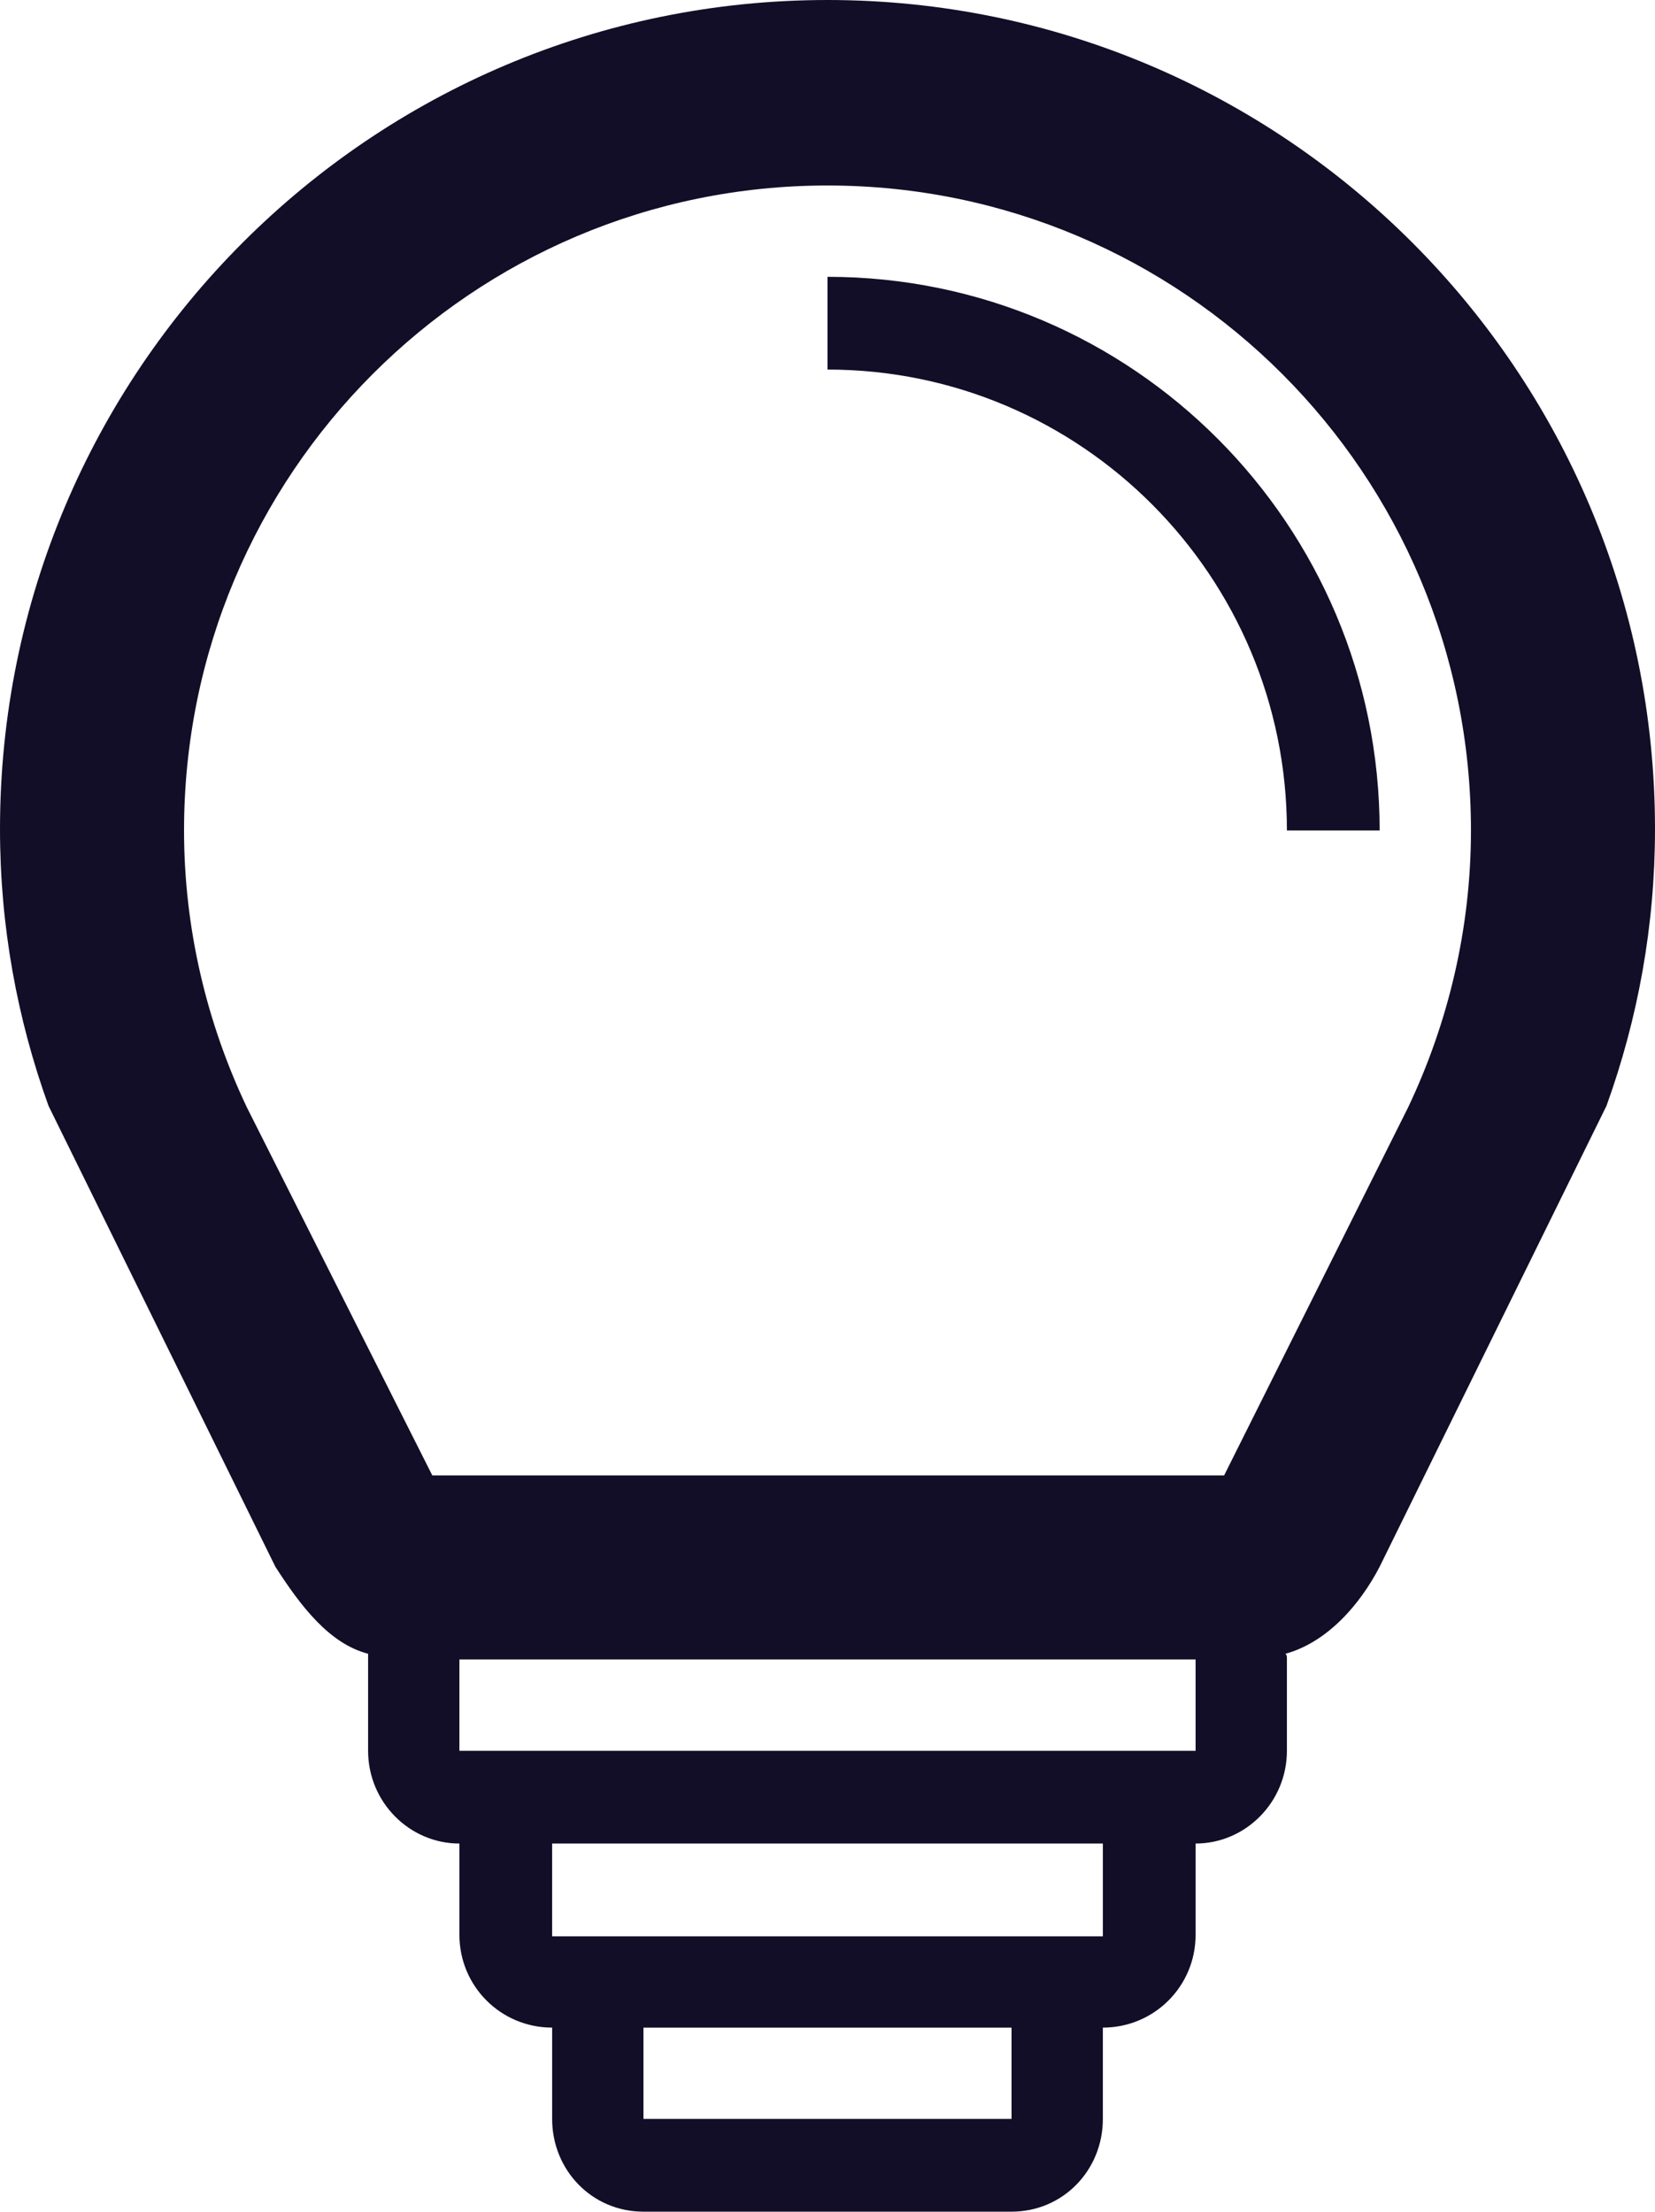 <svg version="1.2" xmlns="http://www.w3.org/2000/svg" viewBox="0 0 116 155" width="116" height="155"><style>.a{fill:#130e27}</style><path fill-rule="evenodd" class="a" d="m116 58.1c0 6.8-1.2 13.3-3.4 19.4l-15.9 32.3c-1.4 2.7-3.7 5.3-6.6 6.1 0.1 0.1 0.1 0.2 0.1 0.3v6.5c0 3.6-2.9 6.5-6.4 6.5v6.4c0 3.6-2.9 6.5-6.5 6.5v6.4c0 3.6-2.8 6.5-6.4 6.5h-25.8c-3.6 0-6.4-2.9-6.4-6.5v-6.4c-3.6 0-6.5-2.9-6.5-6.5v-6.4c-3.5 0-6.4-2.9-6.4-6.5v-6.5c0-0.1 0-0.2 0-0.3-2.7-0.7-4.7-3.3-6.5-6.1l-15.9-32.3c-2.2-6.1-3.4-12.6-3.4-19.4 0-32.1 26-58.1 58-58.1 32 0 58 26 58 58.1zm-45.1 84h-25.8v6.4h25.8zm6.4-12.9h-38.6v6.5h38.6zm6.5-12.9h-51.6v6.4h51.6zm19.3-58.1c0-25-20.2-45.2-45.1-45.2-24.9 0-45.1 20.2-45.1 45.2 0 6.9 1.6 13.5 4.4 19.4l13 25.8h55.5l12.9-25.8c2.8-5.9 4.4-12.5 4.4-19.4zm-6.4 0h-6.5c0-17.8-14.4-32.3-32.2-32.3v-6.5c21.4 0 38.7 17.4 38.7 38.8z"/></svg>